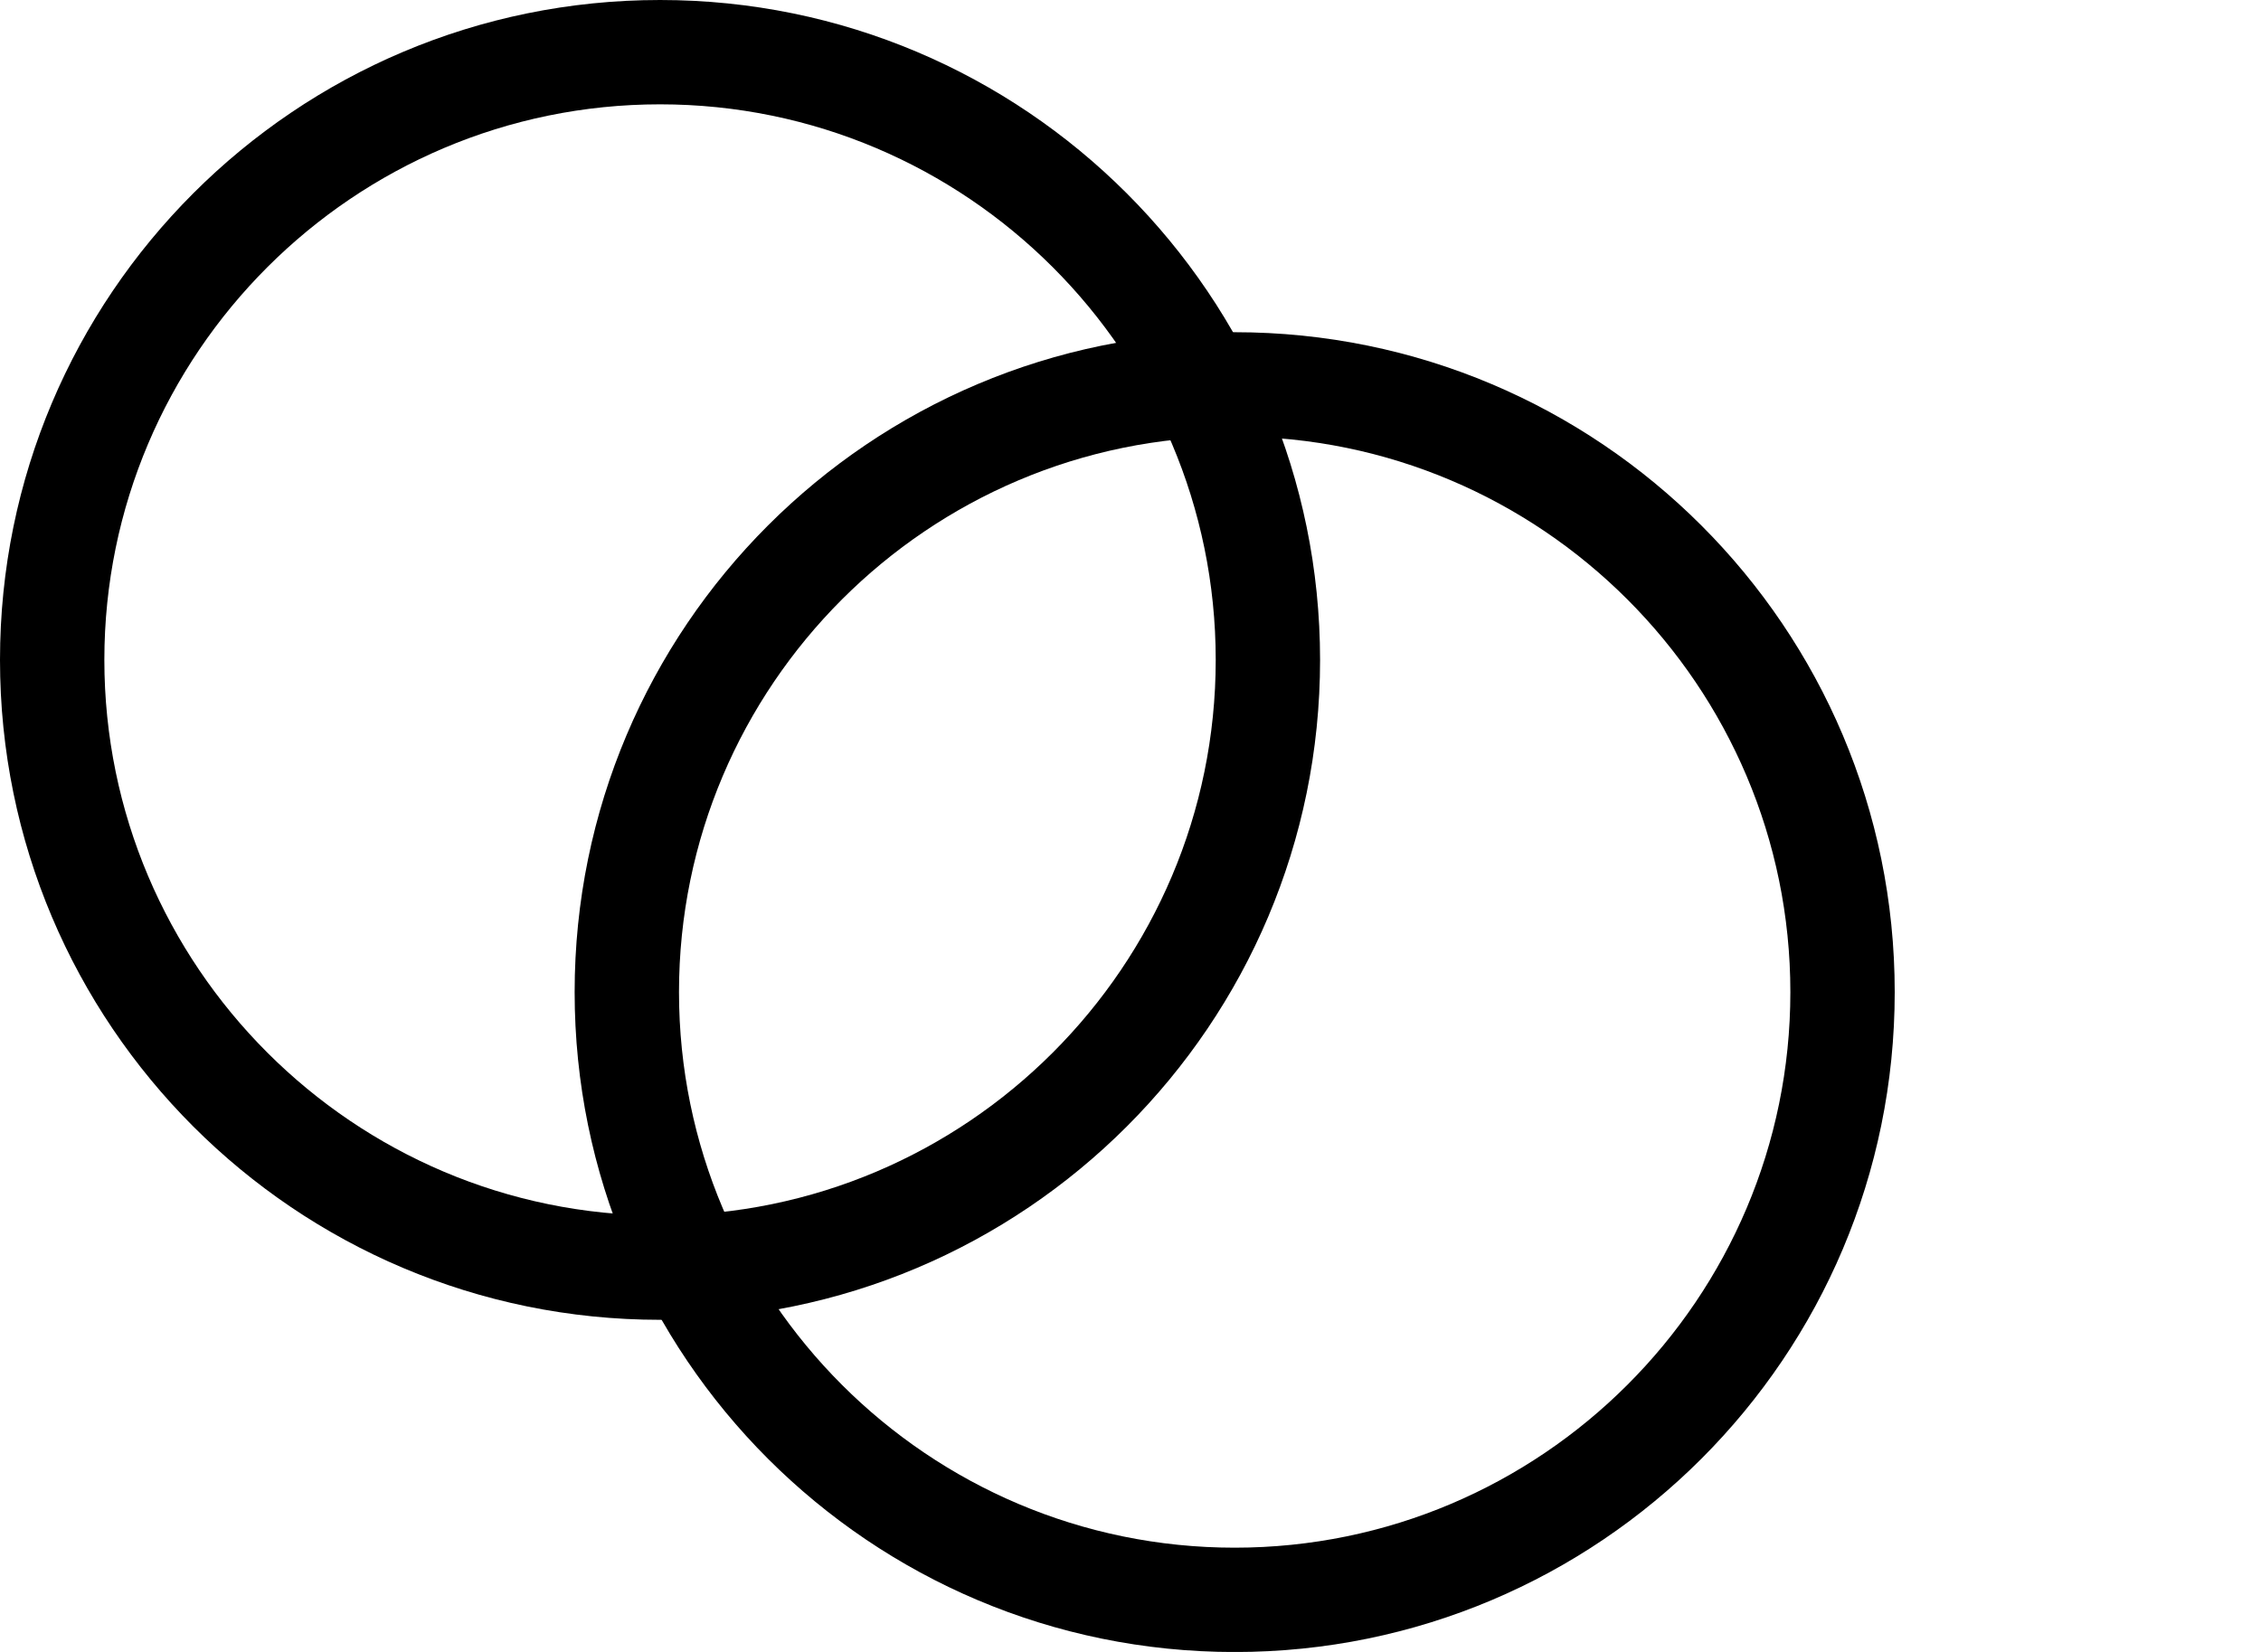 <?xml version="1.0" encoding="iso-8859-1"?>
<!-- Generator: Adobe Illustrator 19.1.0, SVG Export Plug-In . SVG Version: 6.00 Build 0)  -->
<svg version="1.1" id="Layer_1" xmlns="http://www.w3.org/2000/svg" xmlns:xlink="http://www.w3.org/1999/xlink" x="0px" y="0px"
	 viewBox="0 0 26 19" style="enable-background:new 0 0 26 19;" xml:space="preserve">
<g>
	<path d="M7.59,1.2c3.523,0,6.39,2.866,6.39,6.39s-2.866,6.39-6.39,6.39S1.2,11.113,1.2,7.59S4.066,1.2,7.59,1.2 M7.59,0
		C3.398,0,0,3.398,0,7.59c0,4.192,3.398,7.59,7.59,7.59c4.192,0,7.59-3.398,7.59-7.59C15.179,3.398,11.781,0,7.59,0L7.59,0z"/>
</g>
<g>
	<path d="M14.198,5.021c3.523,0,6.39,2.866,6.39,6.39s-2.866,6.39-6.39,6.39s-6.39-2.866-6.39-6.39S10.675,5.021,14.198,5.021
		 M14.198,3.821c-4.192,0-7.59,3.398-7.59,7.59c0,4.192,3.398,7.59,7.59,7.59c4.192,0,7.59-3.398,7.59-7.59
		C21.788,7.219,18.39,3.821,14.198,3.821L14.198,3.821z"/>
</g>
</svg>
